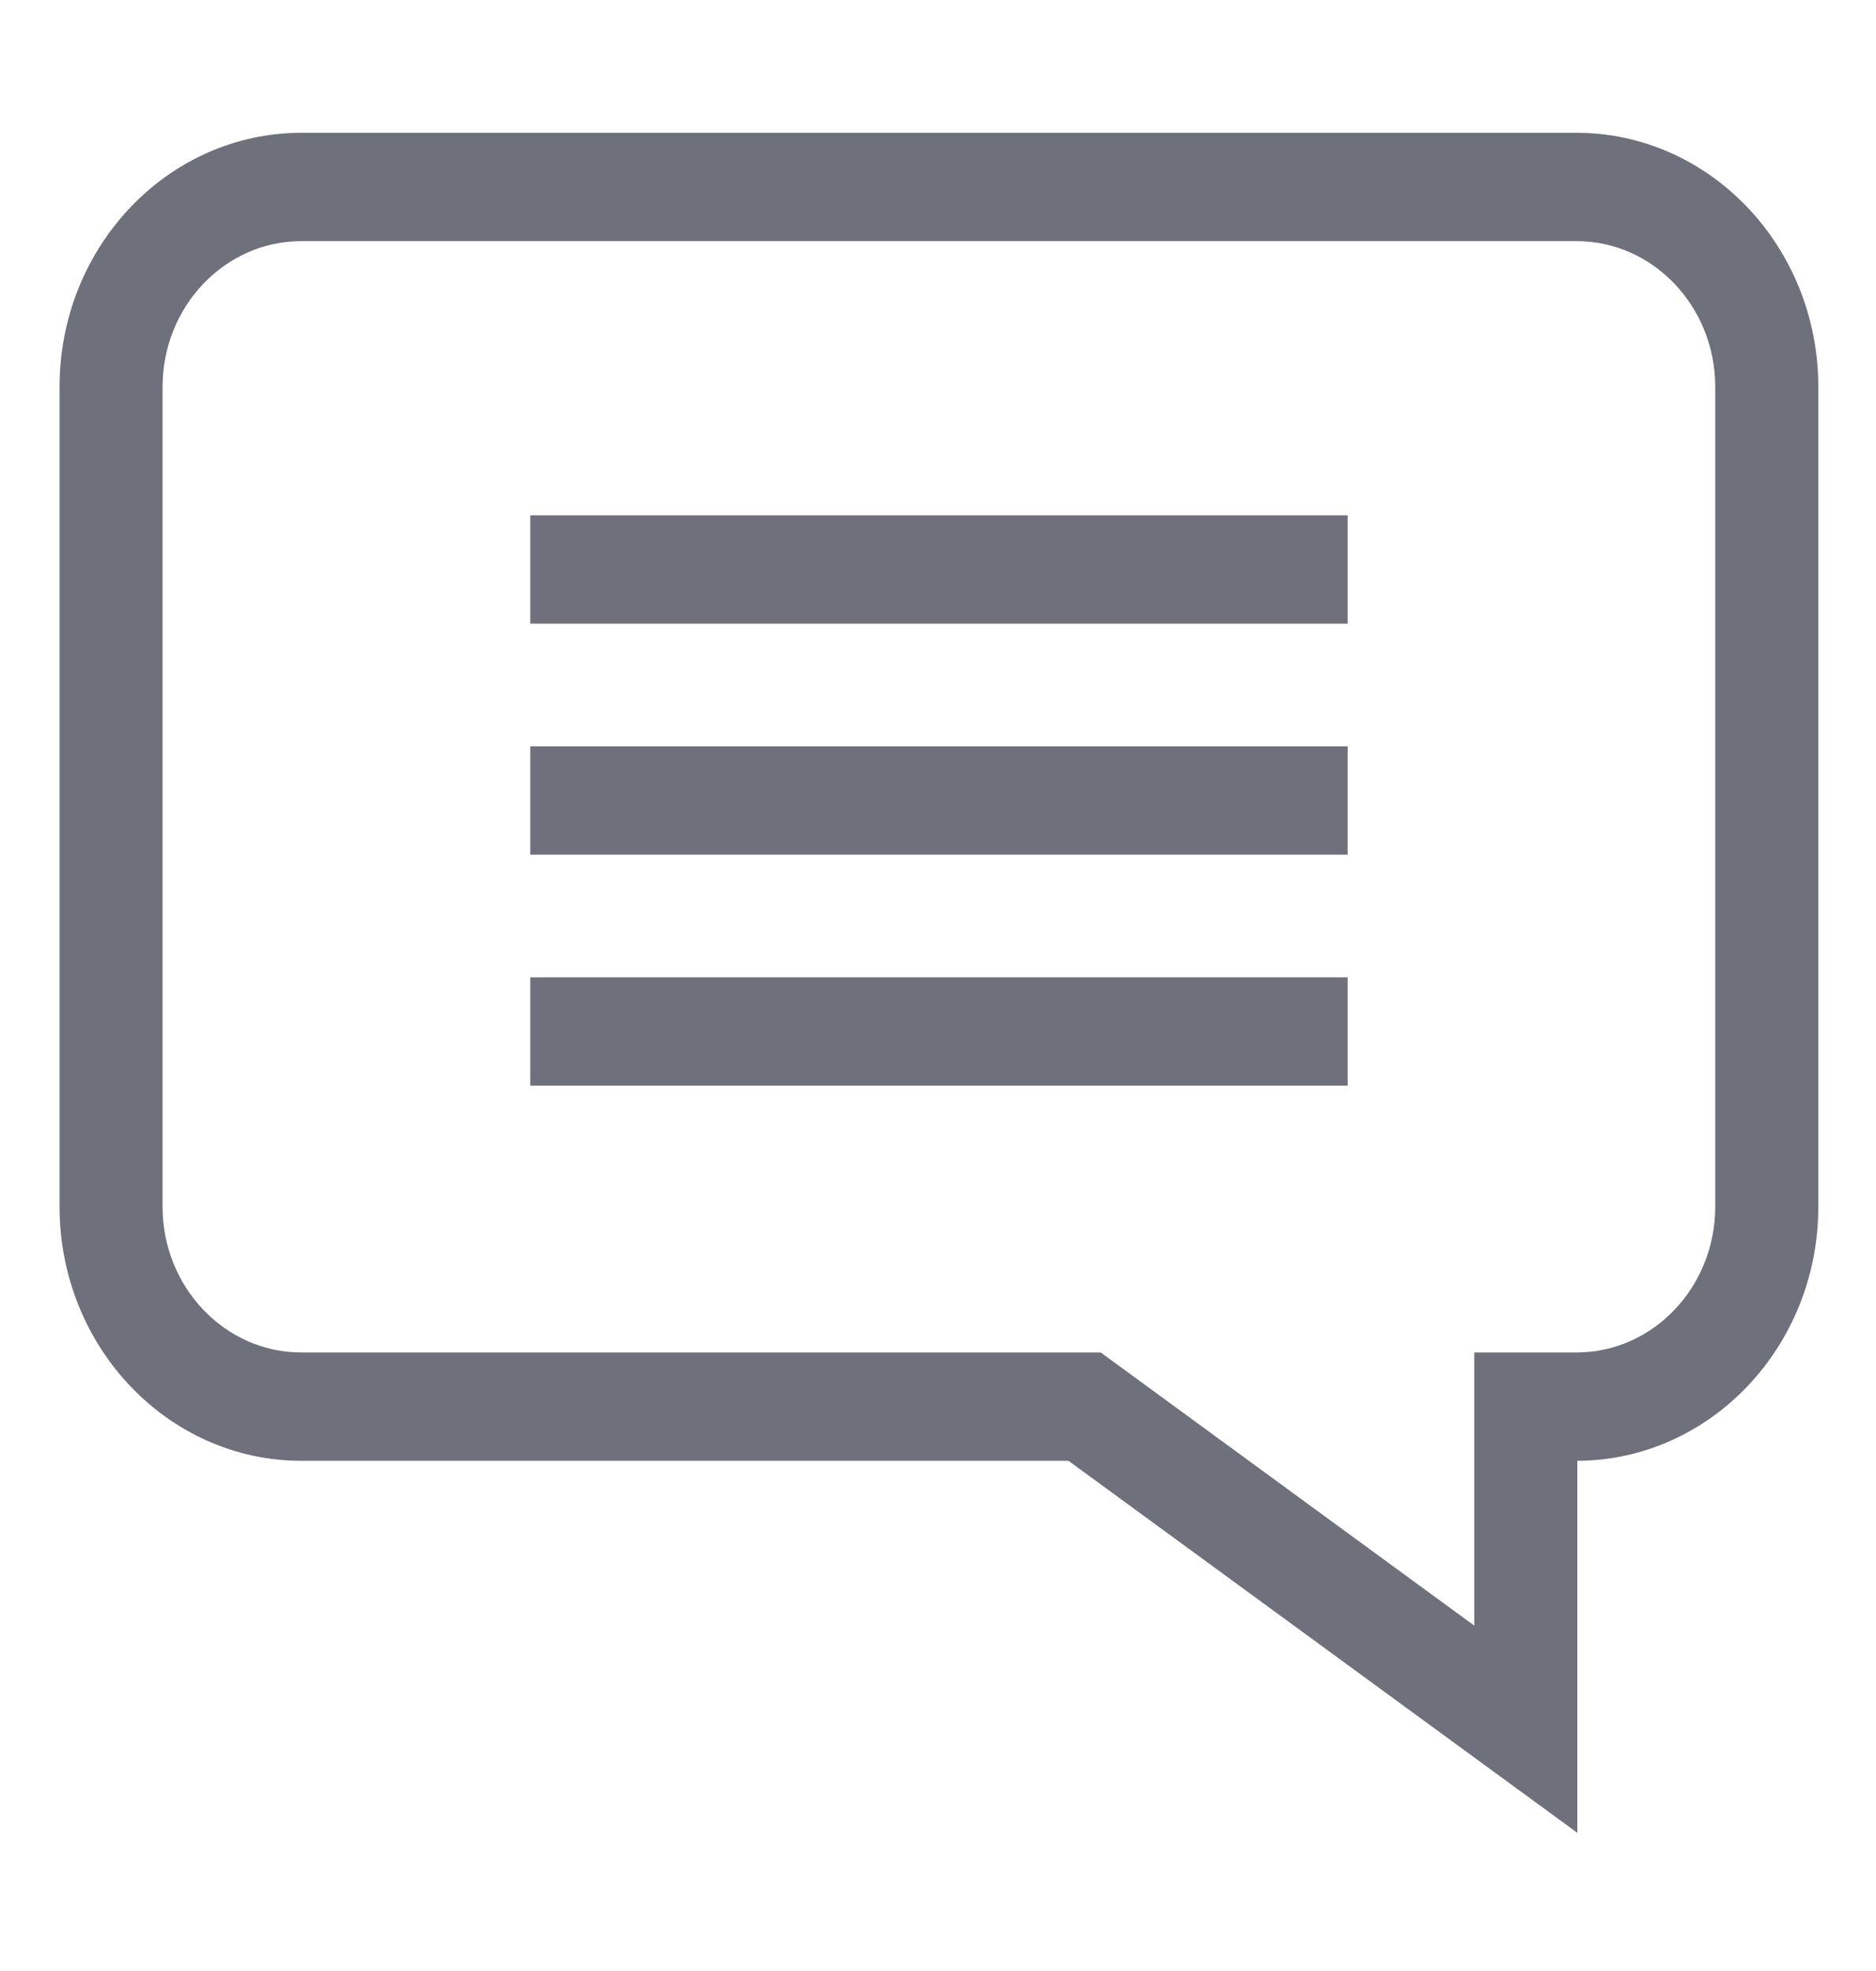 <svg width="20" height="21" viewBox="0 0 20 21" fill="none" xmlns="http://www.w3.org/2000/svg">
<path d="M3.213 1.415H16.807C18.228 1.415 19.385 2.629 19.385 4.122V12.857C19.385 14.347 18.233 15.559 16.816 15.564V19.528L11.391 15.564H3.213C1.791 15.564 0.635 14.35 0.635 12.857V4.122C0.635 2.629 1.791 1.415 3.213 1.415ZM1.733 12.857C1.733 13.713 2.397 14.41 3.213 14.41H11.735L15.717 17.32V14.41H16.807C17.623 14.41 18.286 13.713 18.286 12.857V4.122C18.286 3.265 17.623 2.569 16.807 2.569H3.213C2.397 2.569 1.733 3.265 1.733 4.122V12.857Z" fill="#6E707C"/>
<path d="M14.367 5.491H5.653V6.645H14.367V5.491Z" fill="#6E707C"/>
<path d="M14.367 7.952H5.653V9.106H14.367V7.952Z" fill="#6E707C"/>
<path d="M14.367 10.413H5.653V11.567H14.367V10.413Z" fill="#6E707C"/>
</svg>

